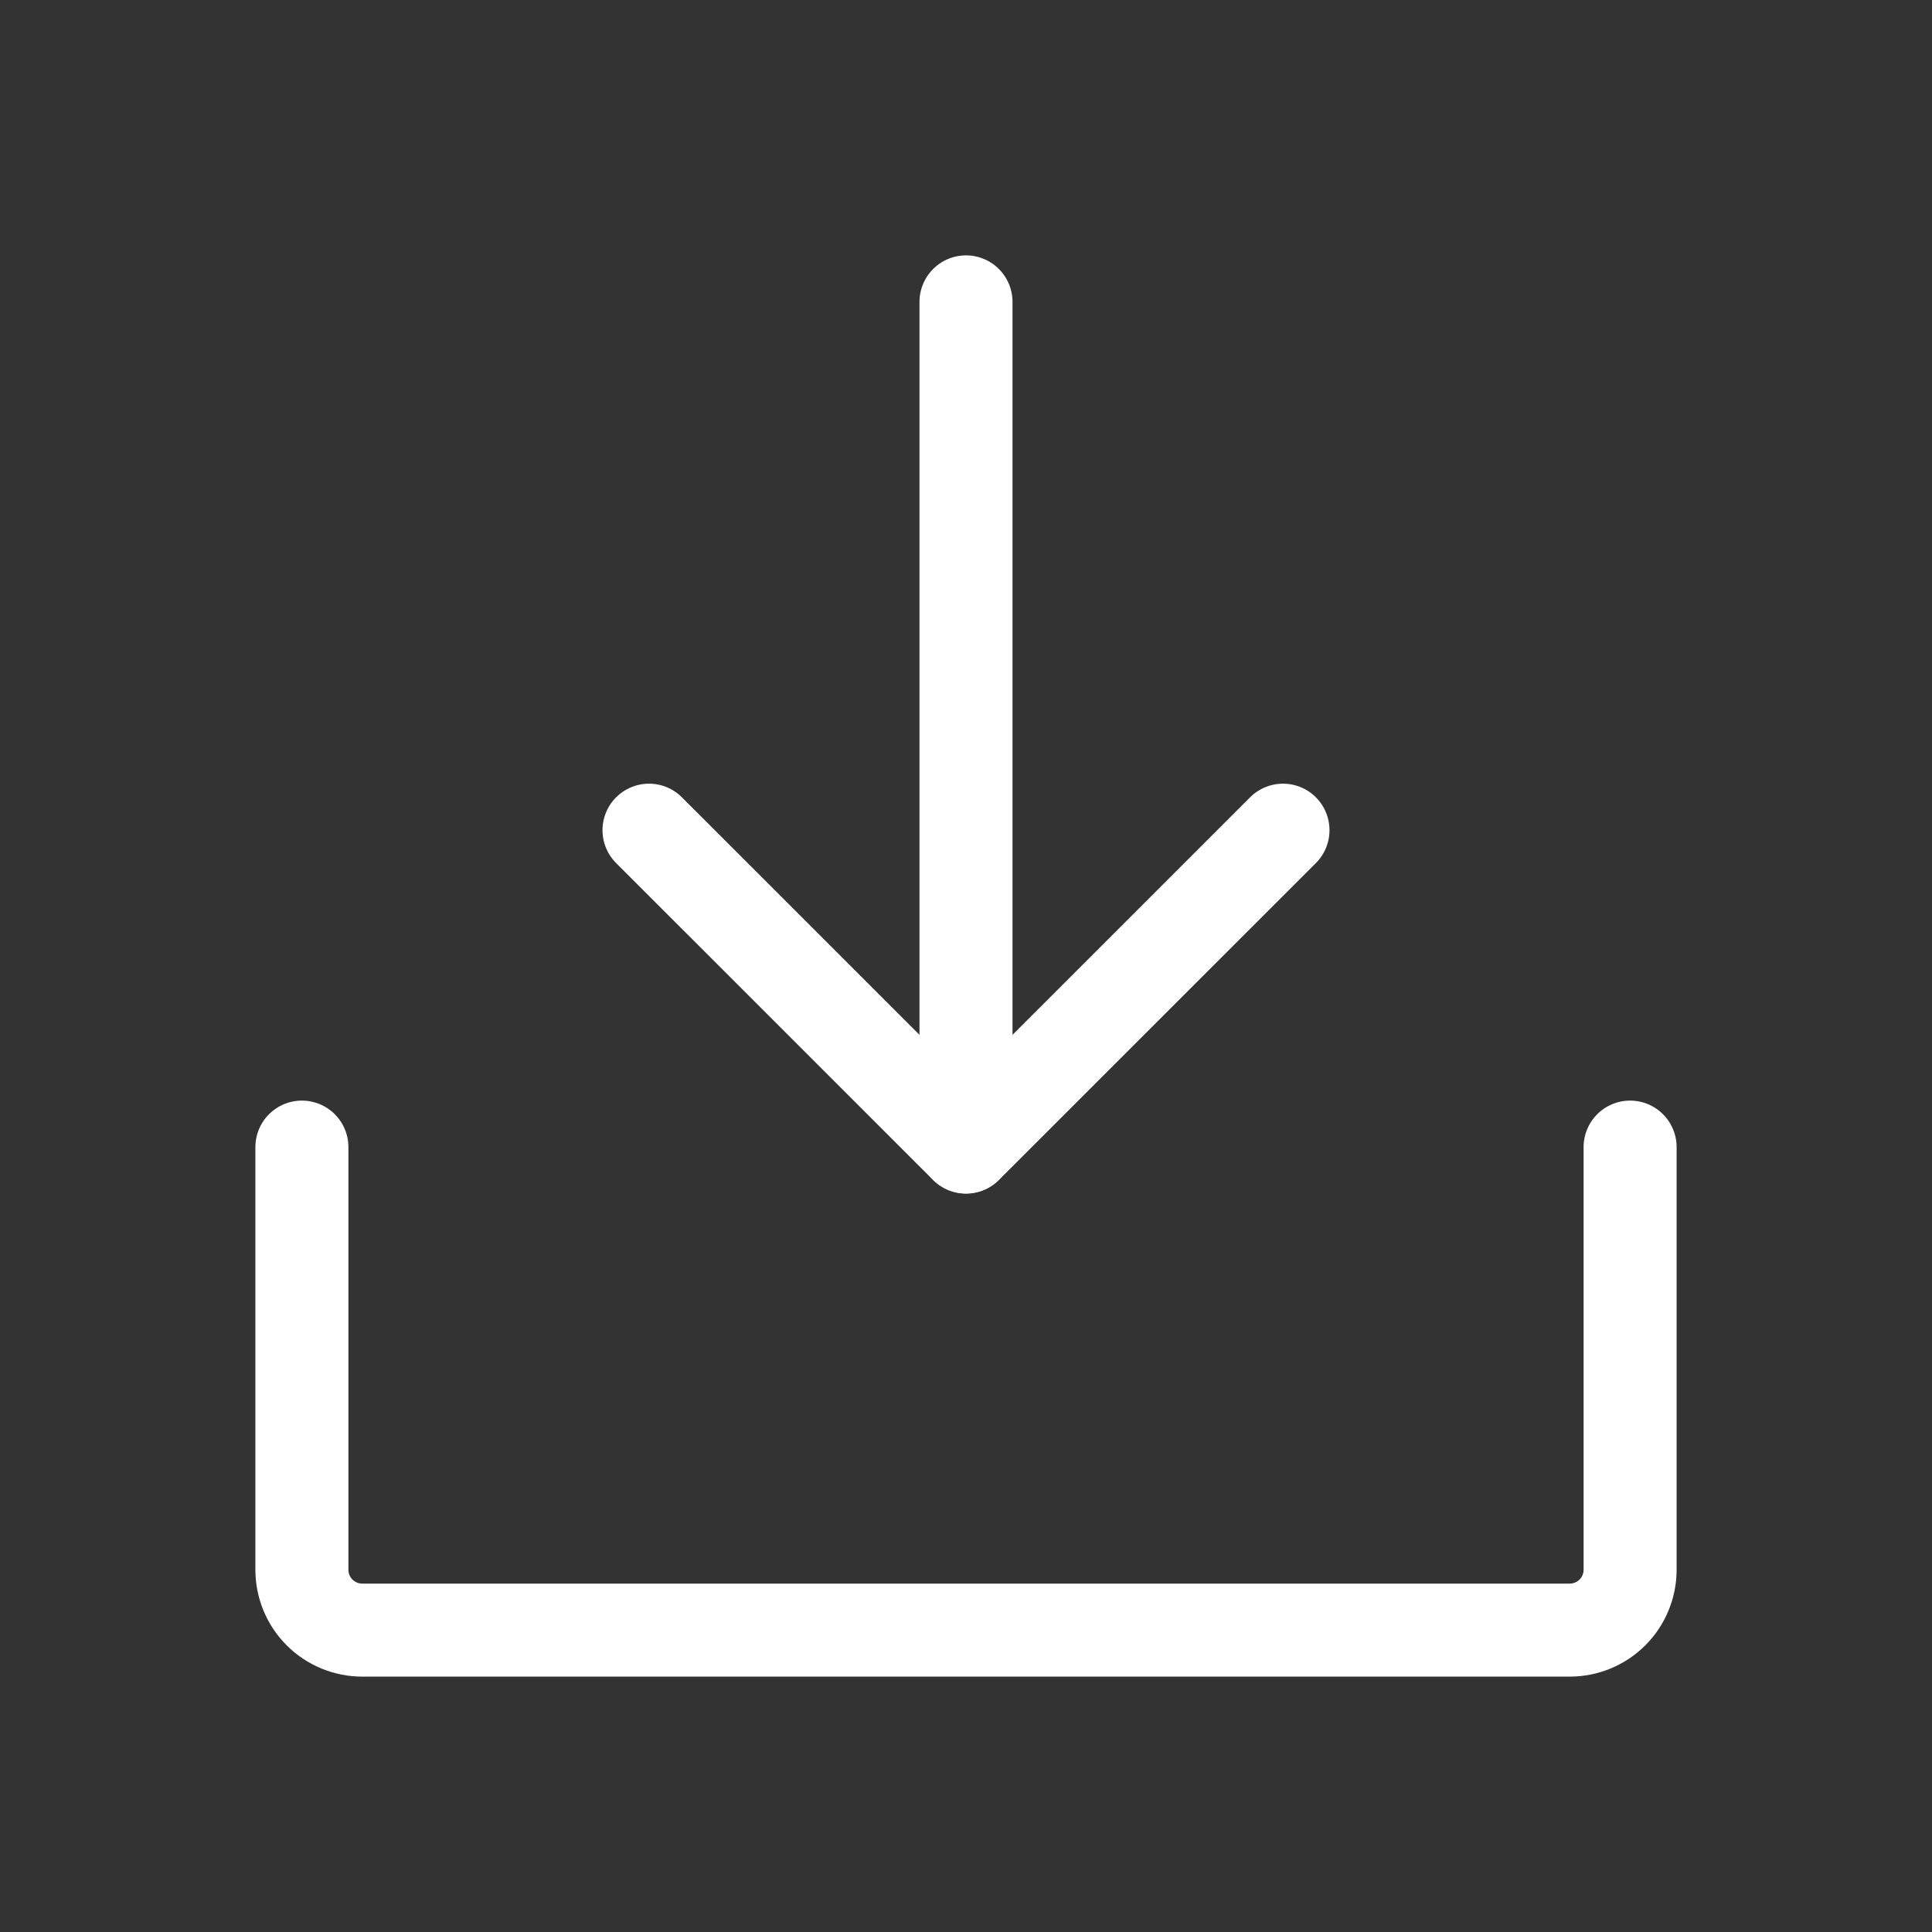 <svg width="27" height="27" viewBox="0 0 27 27" fill="none" xmlns="http://www.w3.org/2000/svg">
<rect x="0" y="0" width="27" height="27" fill="#333333" stroke="none"/>
<path d="M9.07 11.602L13.5 16.031L17.93 11.602" stroke="white" stroke-width="1.3" stroke-linecap="round" stroke-linejoin="round"/>
<path d="M13.5 4.219V16.028" stroke="white" stroke-width="1.3" stroke-linecap="round" stroke-linejoin="round"/>
<path d="M22.781 16.031V21.938C22.781 22.161 22.692 22.376 22.534 22.534C22.376 22.692 22.161 22.781 21.938 22.781H5.062C4.839 22.781 4.624 22.692 4.466 22.534C4.308 22.376 4.219 22.161 4.219 21.938V16.031" stroke="white" stroke-width="1.3" stroke-linecap="round" stroke-linejoin="round"/>
</svg>
